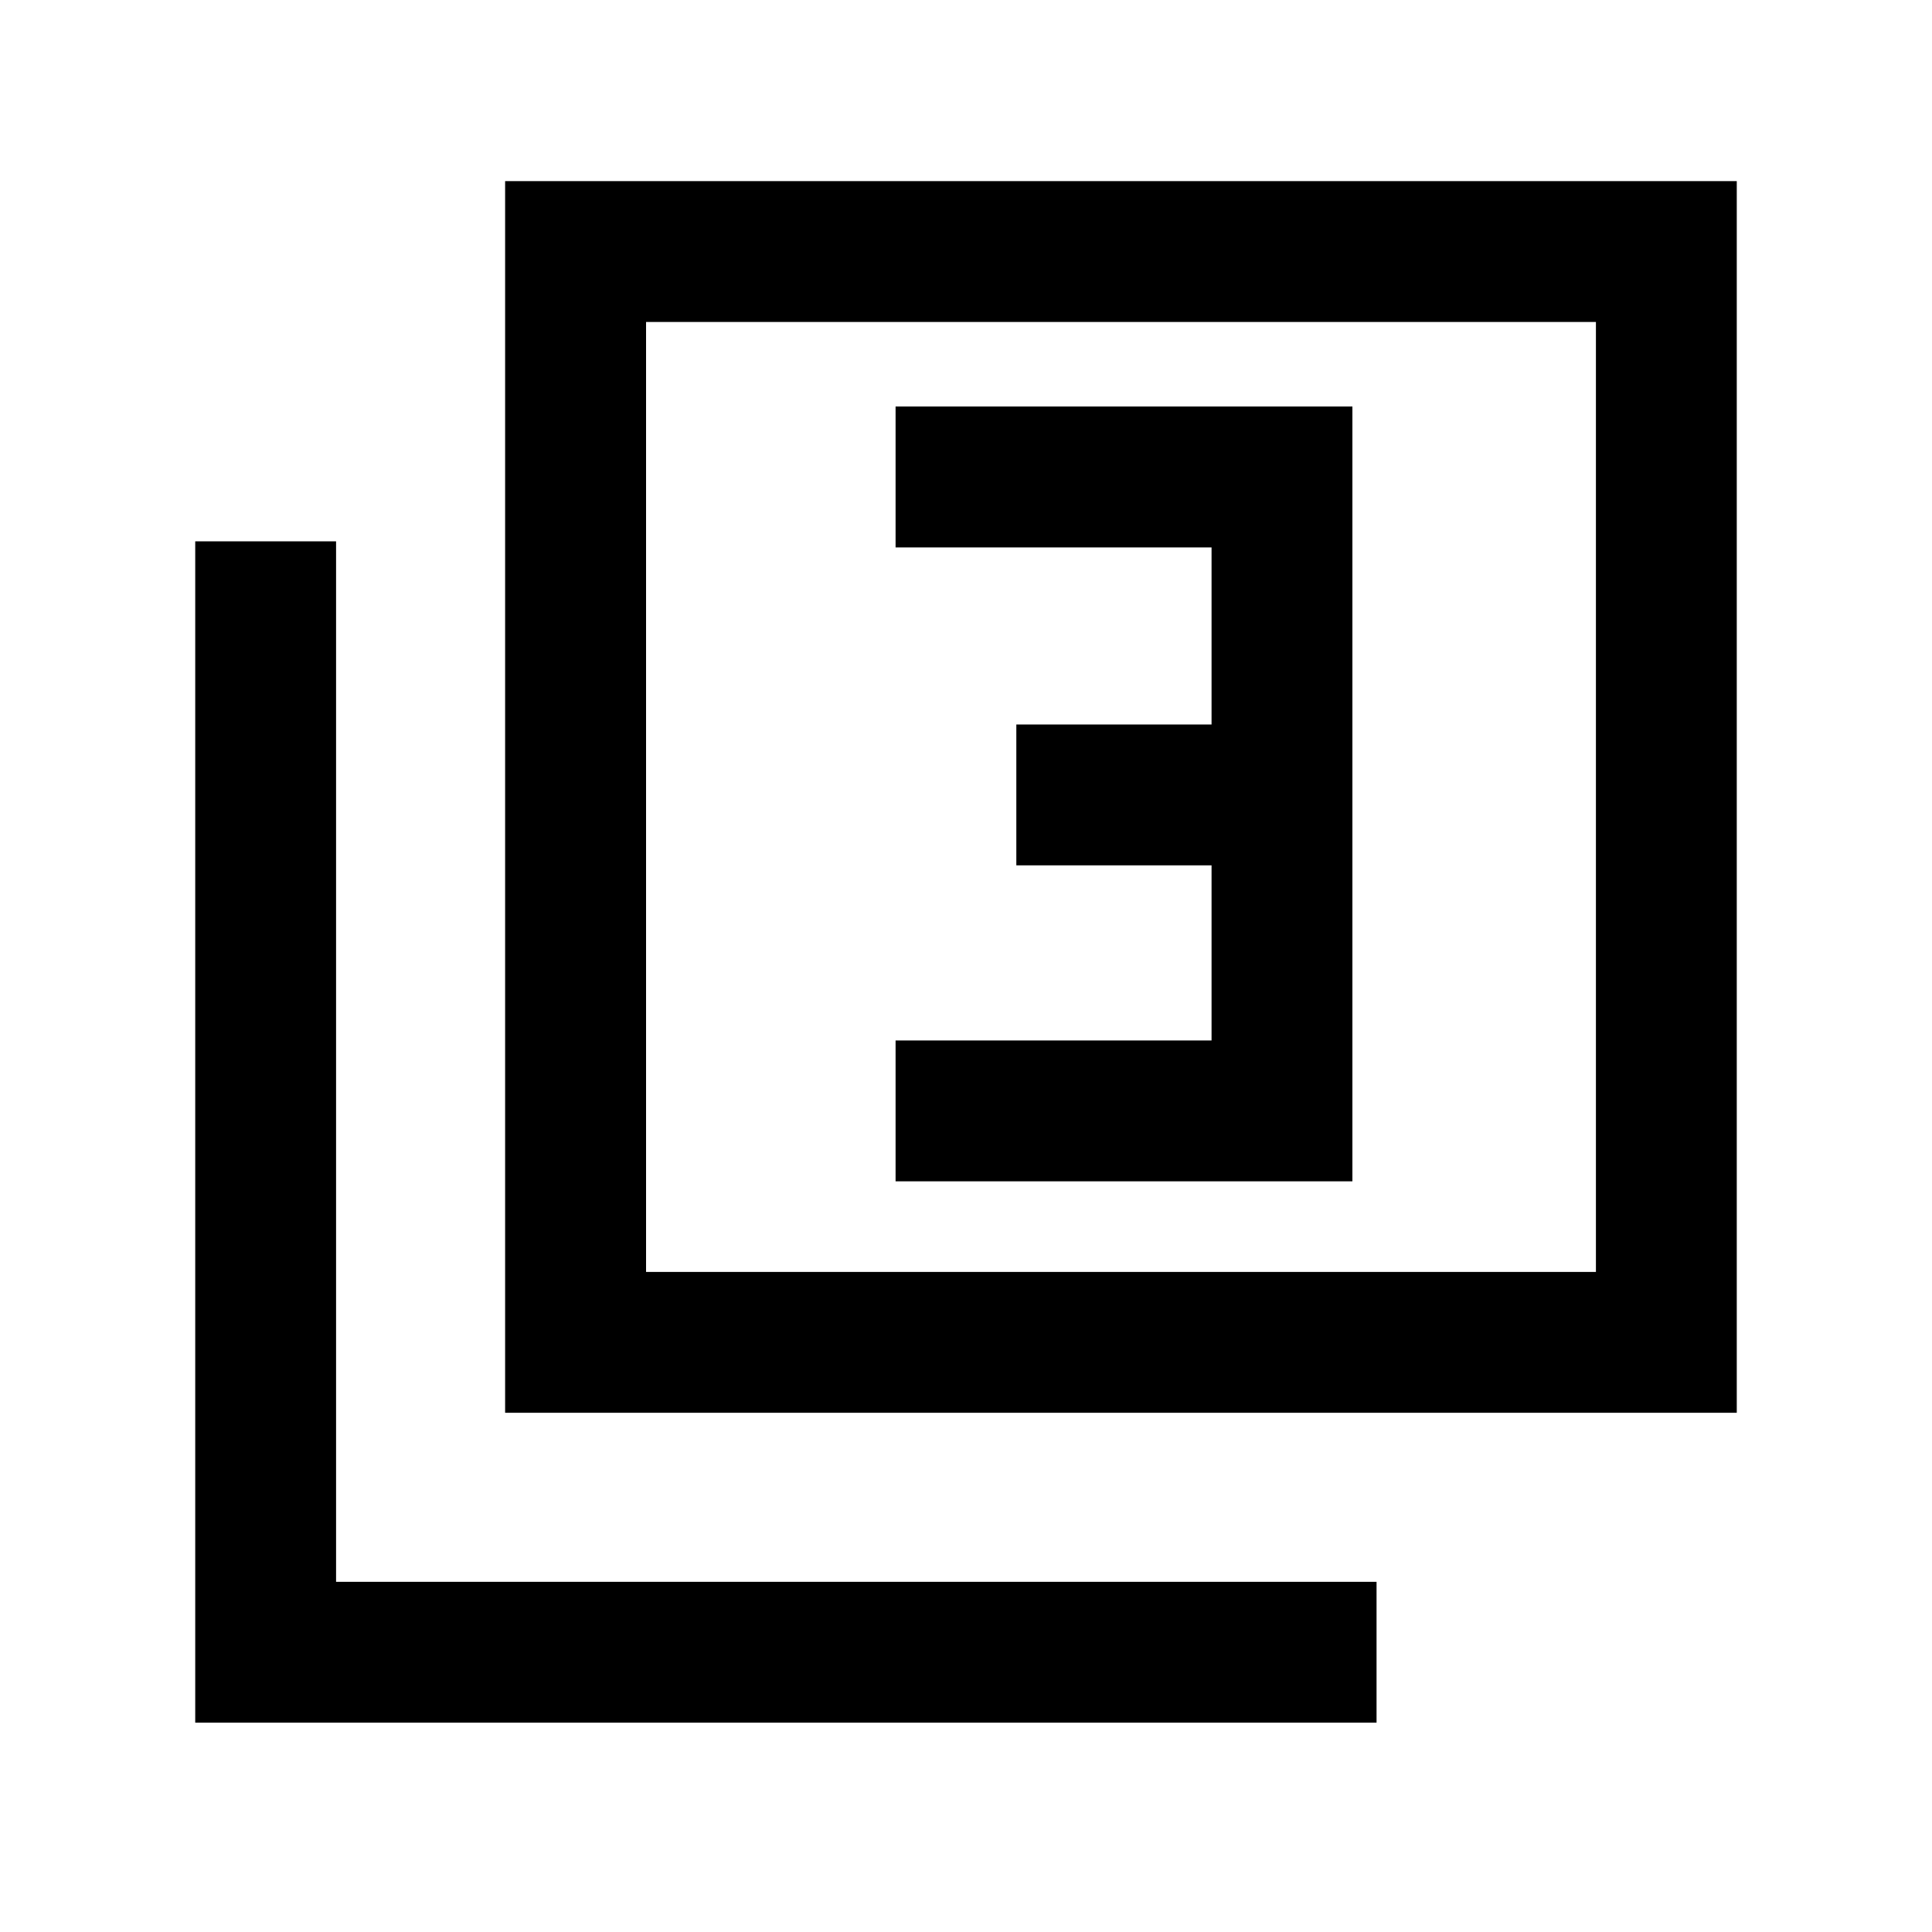 <svg xmlns="http://www.w3.org/2000/svg" height="20" width="20"><path d="M9.271 12.229H14V4.208H9.271V5.667H12.542V7.5H10.521V8.958H12.542V10.771H9.271ZM5.229 14.625V1.875H17.979V14.625ZM6.688 13.167H16.521V3.333H6.688ZM2.021 17.833V5.604H3.479V16.375H14.25V17.833ZM6.688 13.167V3.333V13.167Z"/></svg>